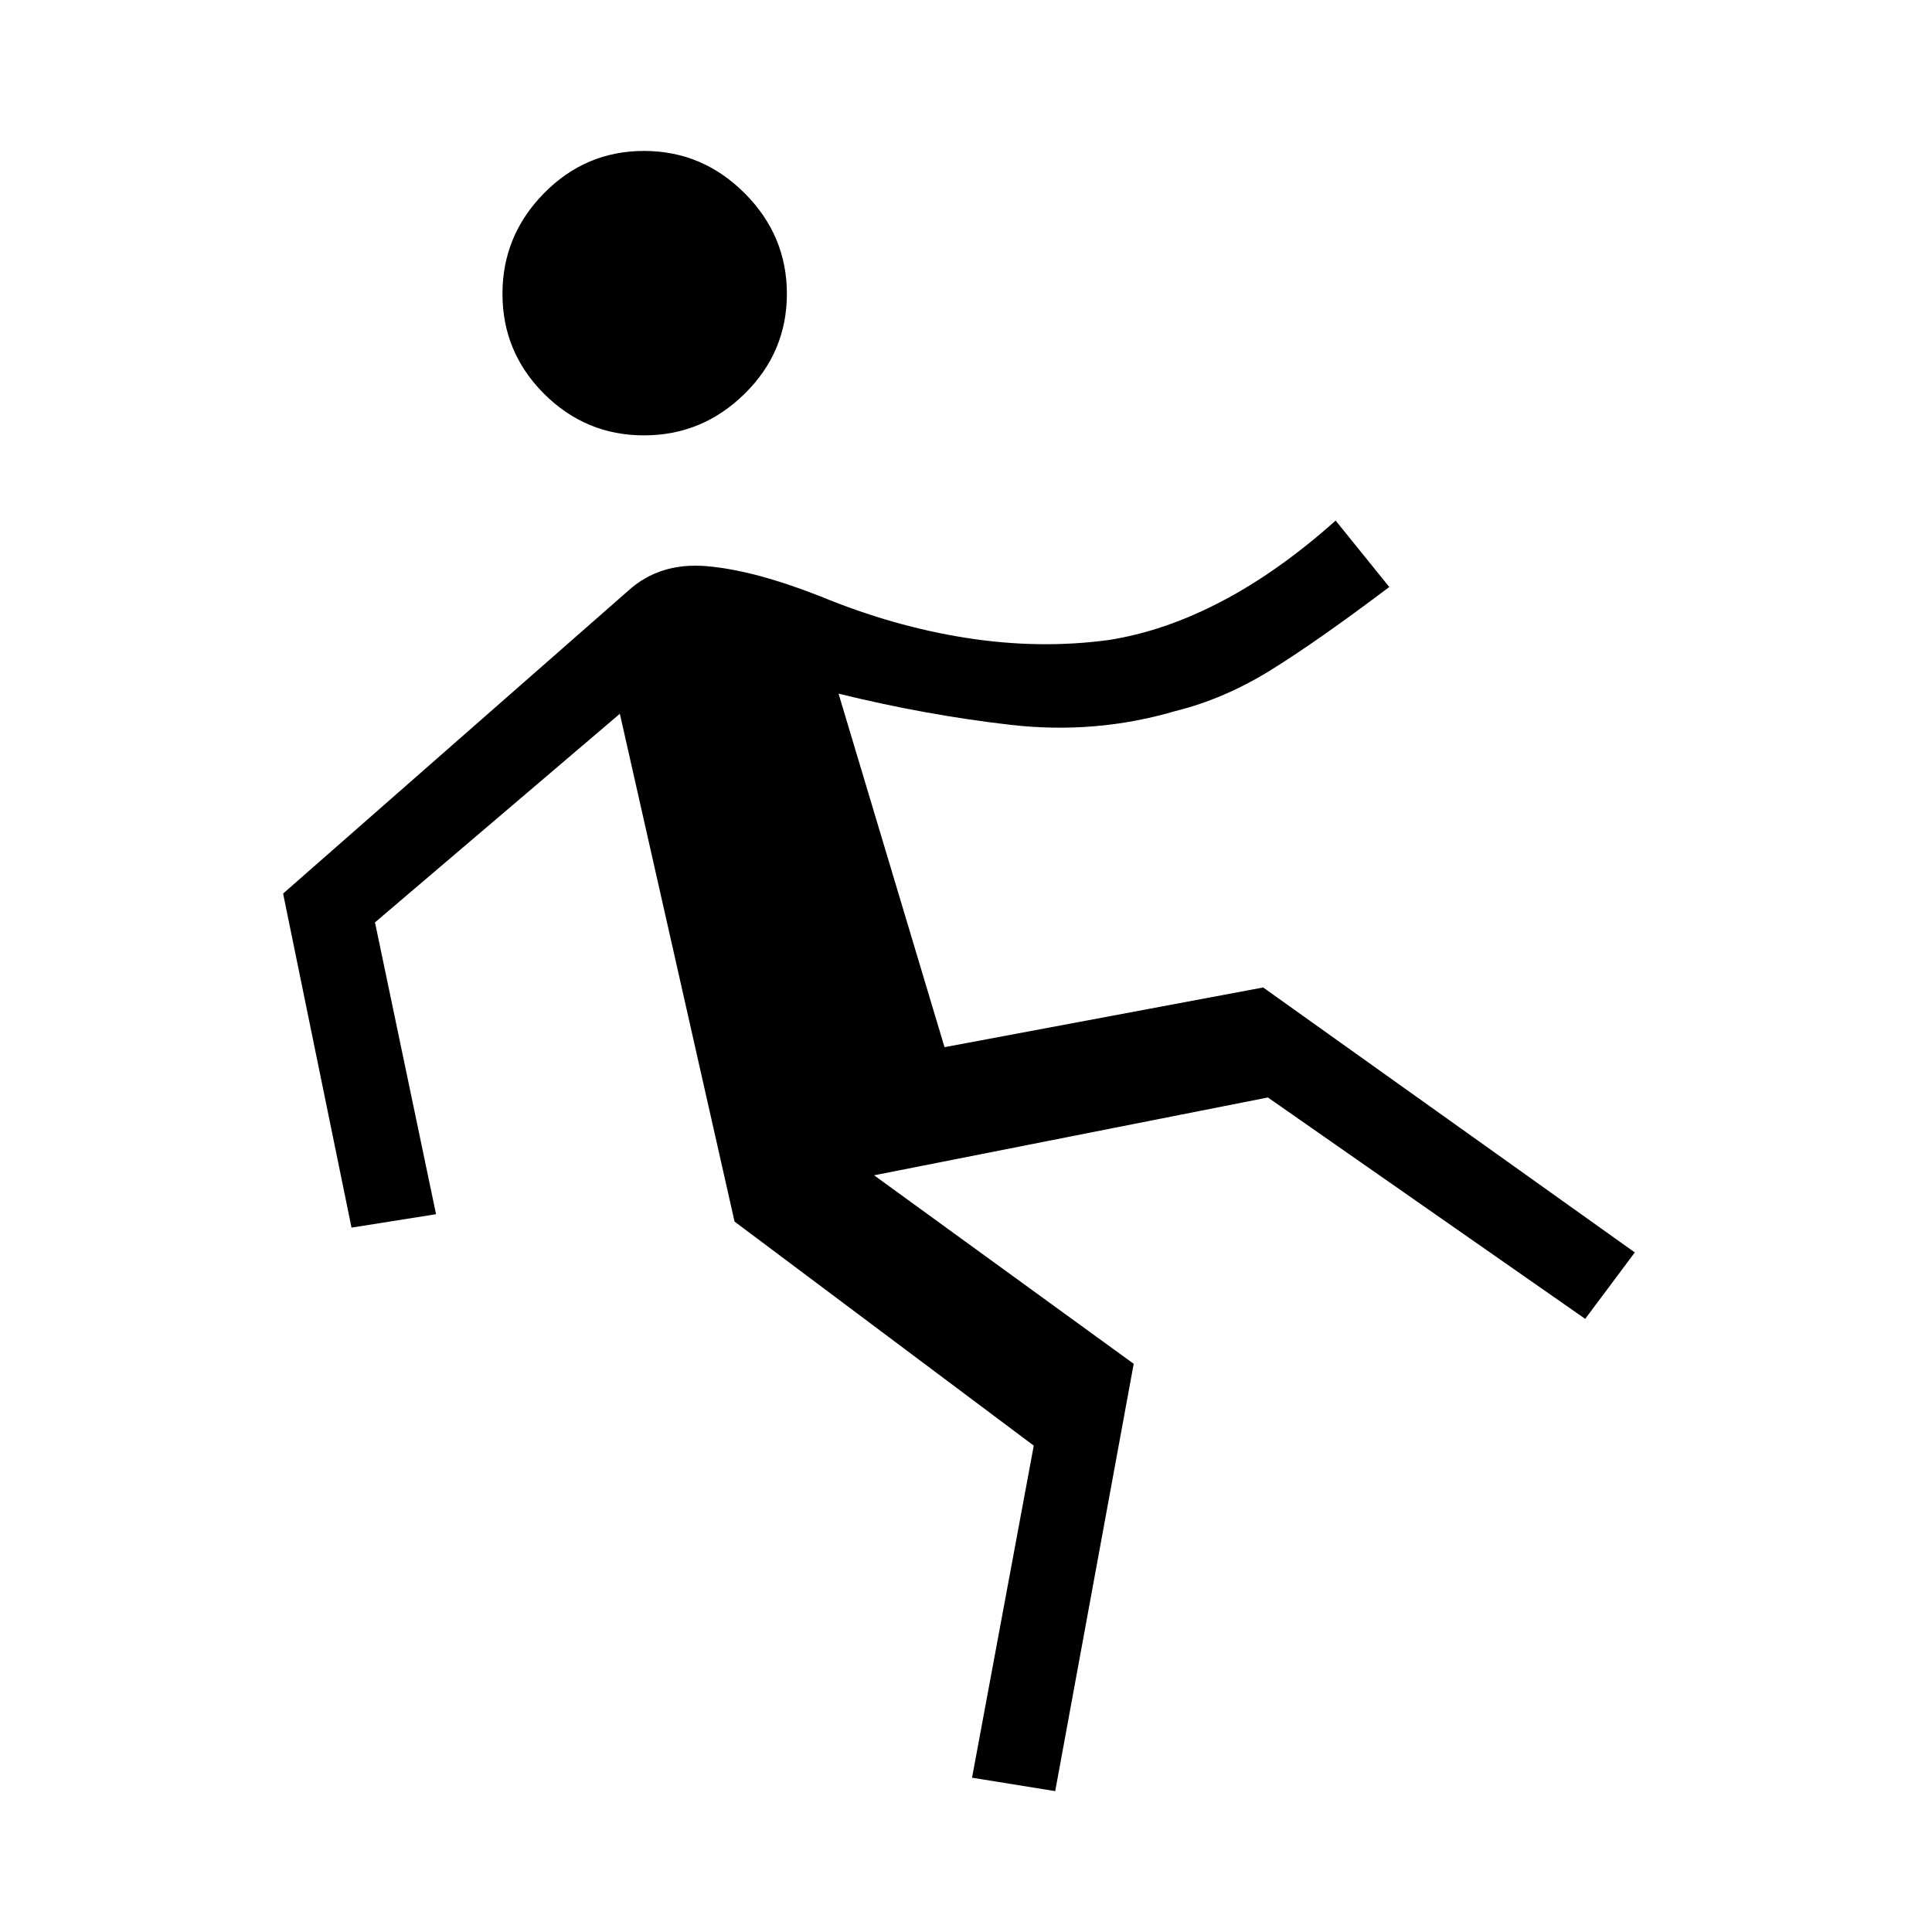<svg xmlns="http://www.w3.org/2000/svg" height="40" viewBox="0 -960 960 960" width="40"><path d="M524.33-70 483-76.67l30.67-165L365-353l-57-252.33-121.67 103.66 30.34 145-42 6.67-34-166L312-666.33q15.67-14.34 39.17-12.34t56.5 15q36.33 15 72.66 20.67 36.34 5.67 70.67 1 27.67-4.33 56-19.17 28.33-14.83 56.67-40.16l26.66 33q-35.33 26.66-58.66 41.16-23.34 14.5-47.67 20.5-39.67 11.67-81.83 6.84-42.17-4.84-85.5-15.5l52.66 175.66 158.34-29.66 184.66 131.66-24.66 33-157.67-110L434.33-376l129 93.67-39 212.33ZM320-743.67q-29 0-49.67-20.66Q249.67-785 249.67-814t20.66-50Q291-885 320-885t50 21q21 21 21 50t-21 49.67q-21 20.66-50 20.66Z"/></svg>